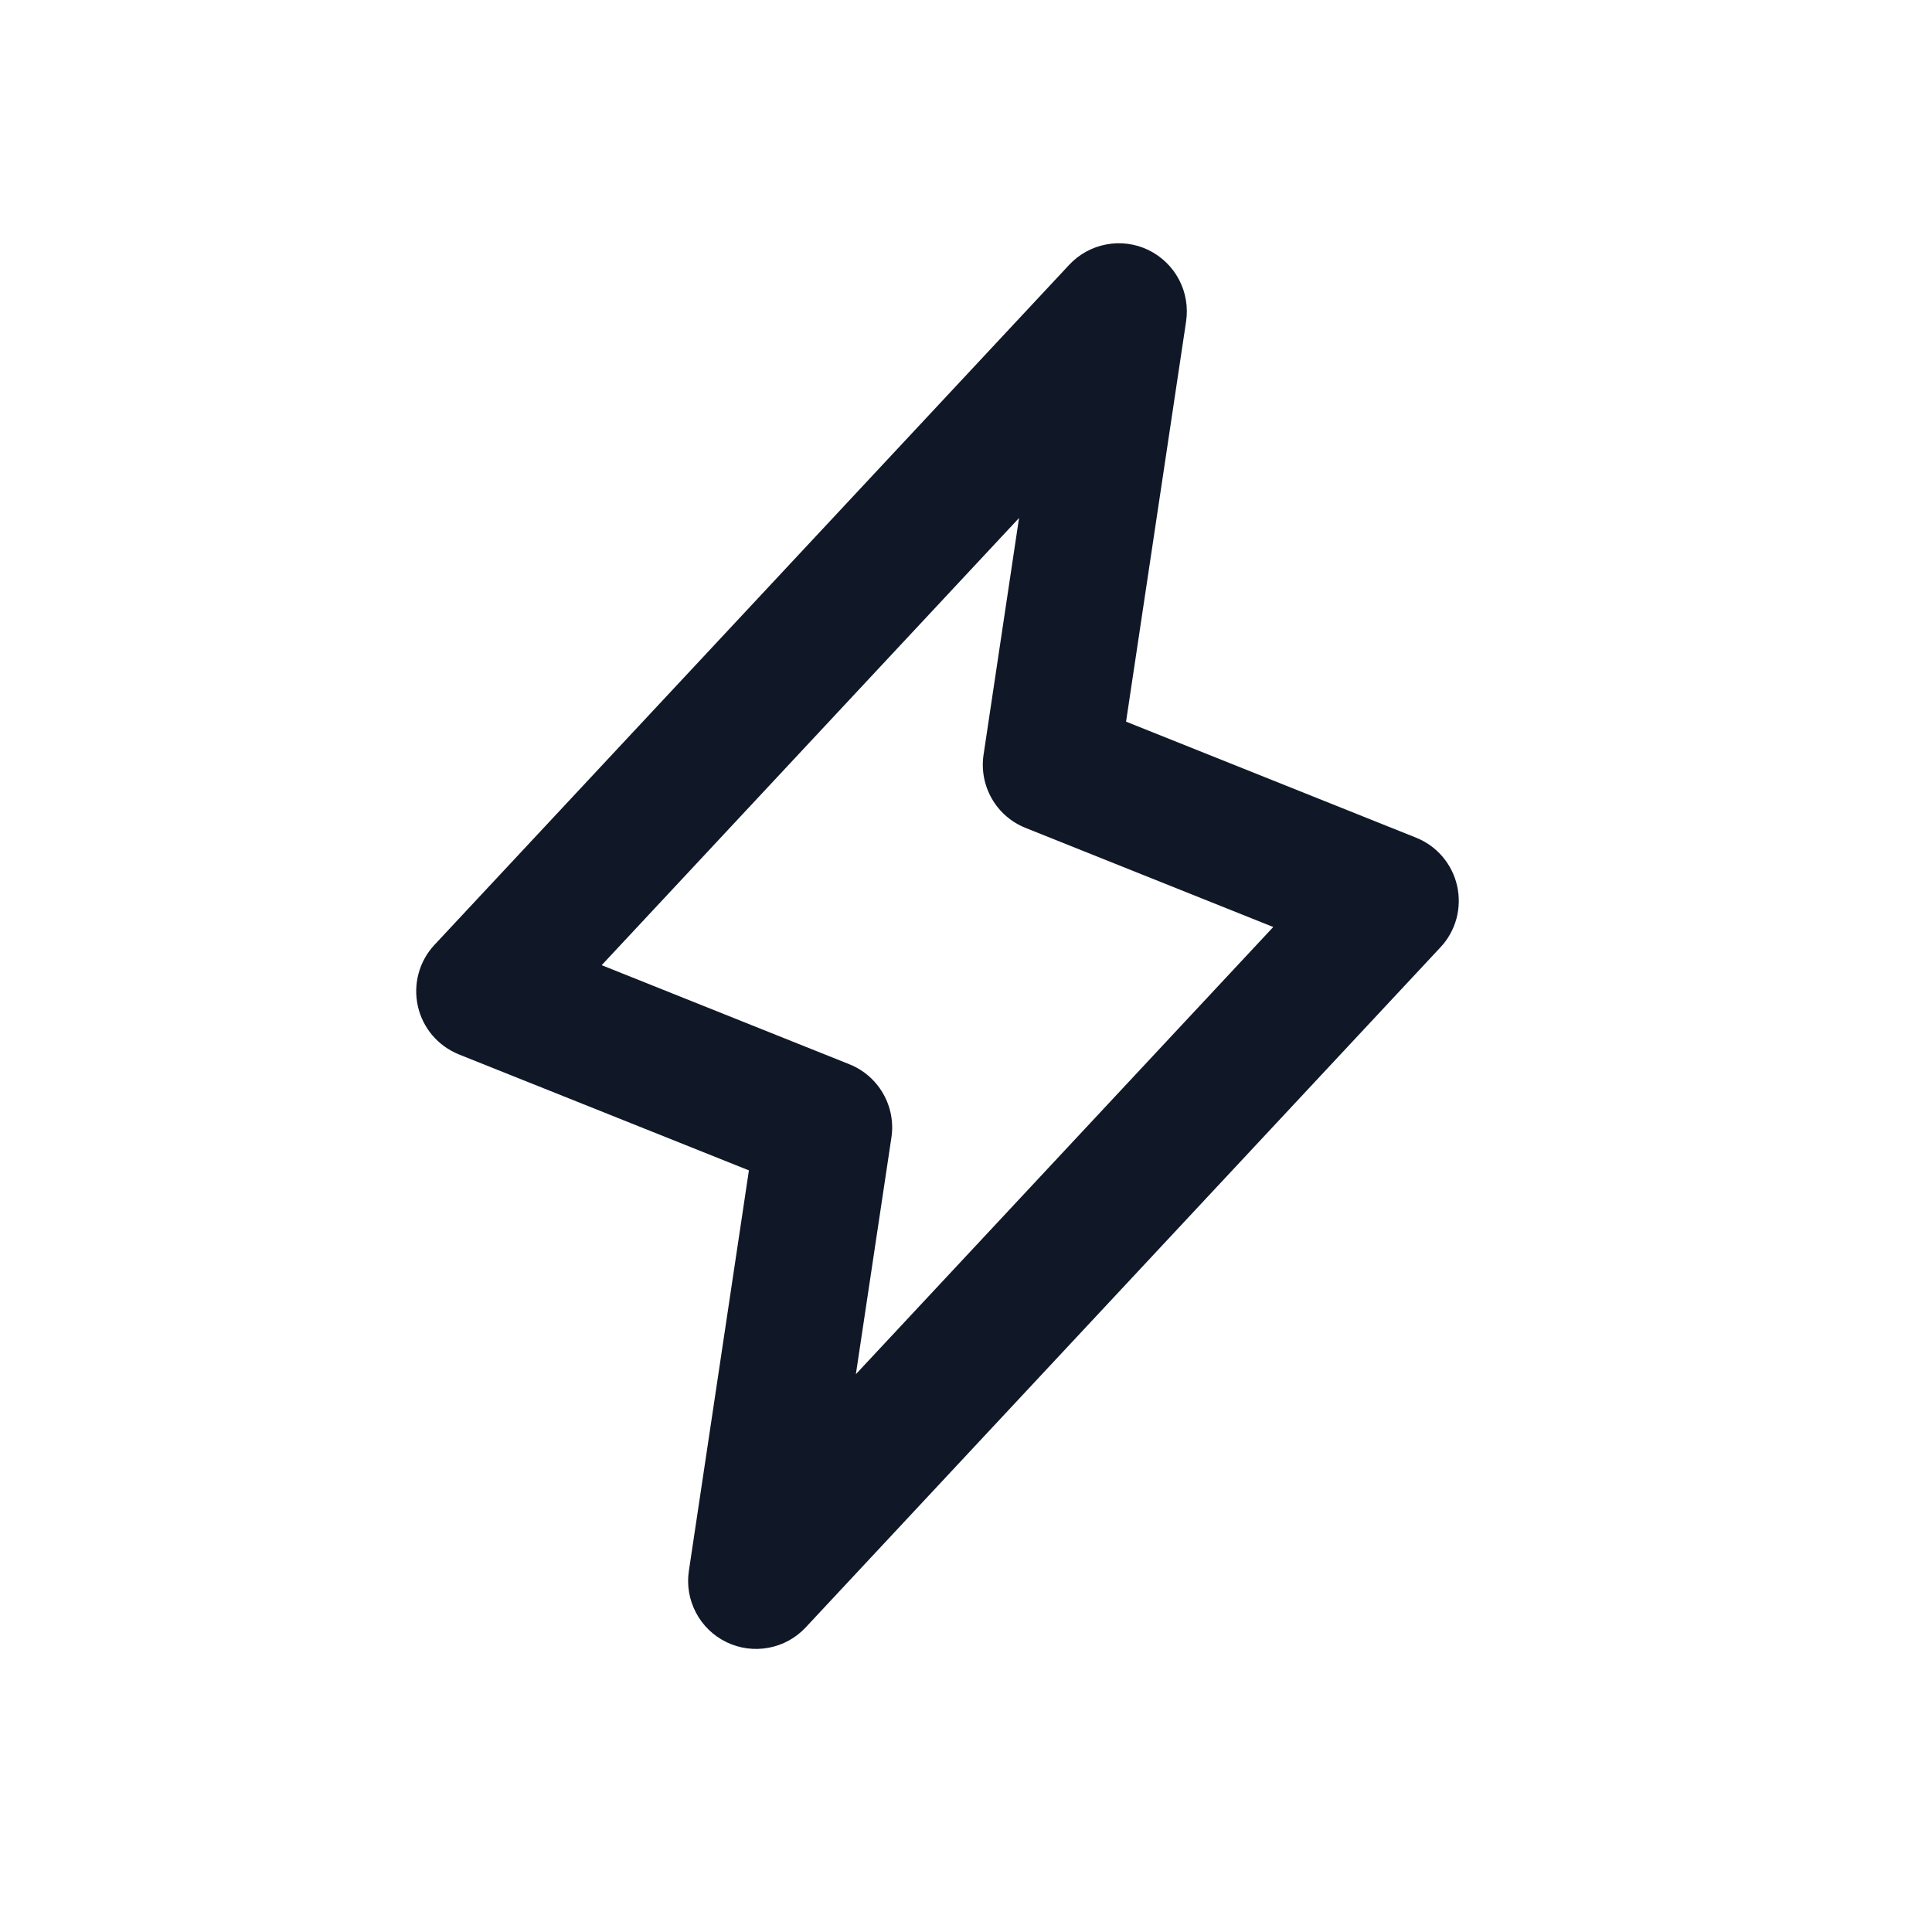 <svg width="33" height="33" viewBox="0 0 33 33" fill="none" xmlns="http://www.w3.org/2000/svg">
<path d="M24.889 15.132C24.848 14.948 24.762 14.777 24.64 14.633C24.518 14.489 24.362 14.378 24.187 14.308L19.234 12.326L20.259 5.493C20.296 5.247 20.254 4.996 20.139 4.777C20.023 4.557 19.84 4.38 19.617 4.271C19.394 4.163 19.141 4.129 18.897 4.175C18.653 4.221 18.43 4.343 18.261 4.525L7.421 16.139C7.292 16.277 7.199 16.444 7.15 16.626C7.1 16.808 7.096 17 7.137 17.184C7.178 17.369 7.263 17.54 7.385 17.684C7.508 17.828 7.663 17.939 7.838 18.01L12.792 19.991L11.767 26.828C11.729 27.073 11.771 27.324 11.887 27.544C12.002 27.764 12.185 27.941 12.409 28.049C12.632 28.157 12.884 28.191 13.128 28.145C13.372 28.1 13.595 27.977 13.764 27.795L24.604 16.181C24.734 16.043 24.827 15.875 24.877 15.692C24.926 15.509 24.93 15.317 24.889 15.132ZM14.619 23.472L15.226 19.429C15.265 19.171 15.215 18.906 15.085 18.68C14.955 18.453 14.752 18.276 14.509 18.179L10.277 16.486L17.406 8.848L16.8 12.891C16.761 13.149 16.811 13.414 16.941 13.641C17.071 13.868 17.274 14.044 17.517 14.141L21.748 15.834L14.619 23.472Z" fill="#101827"/>
</svg>
